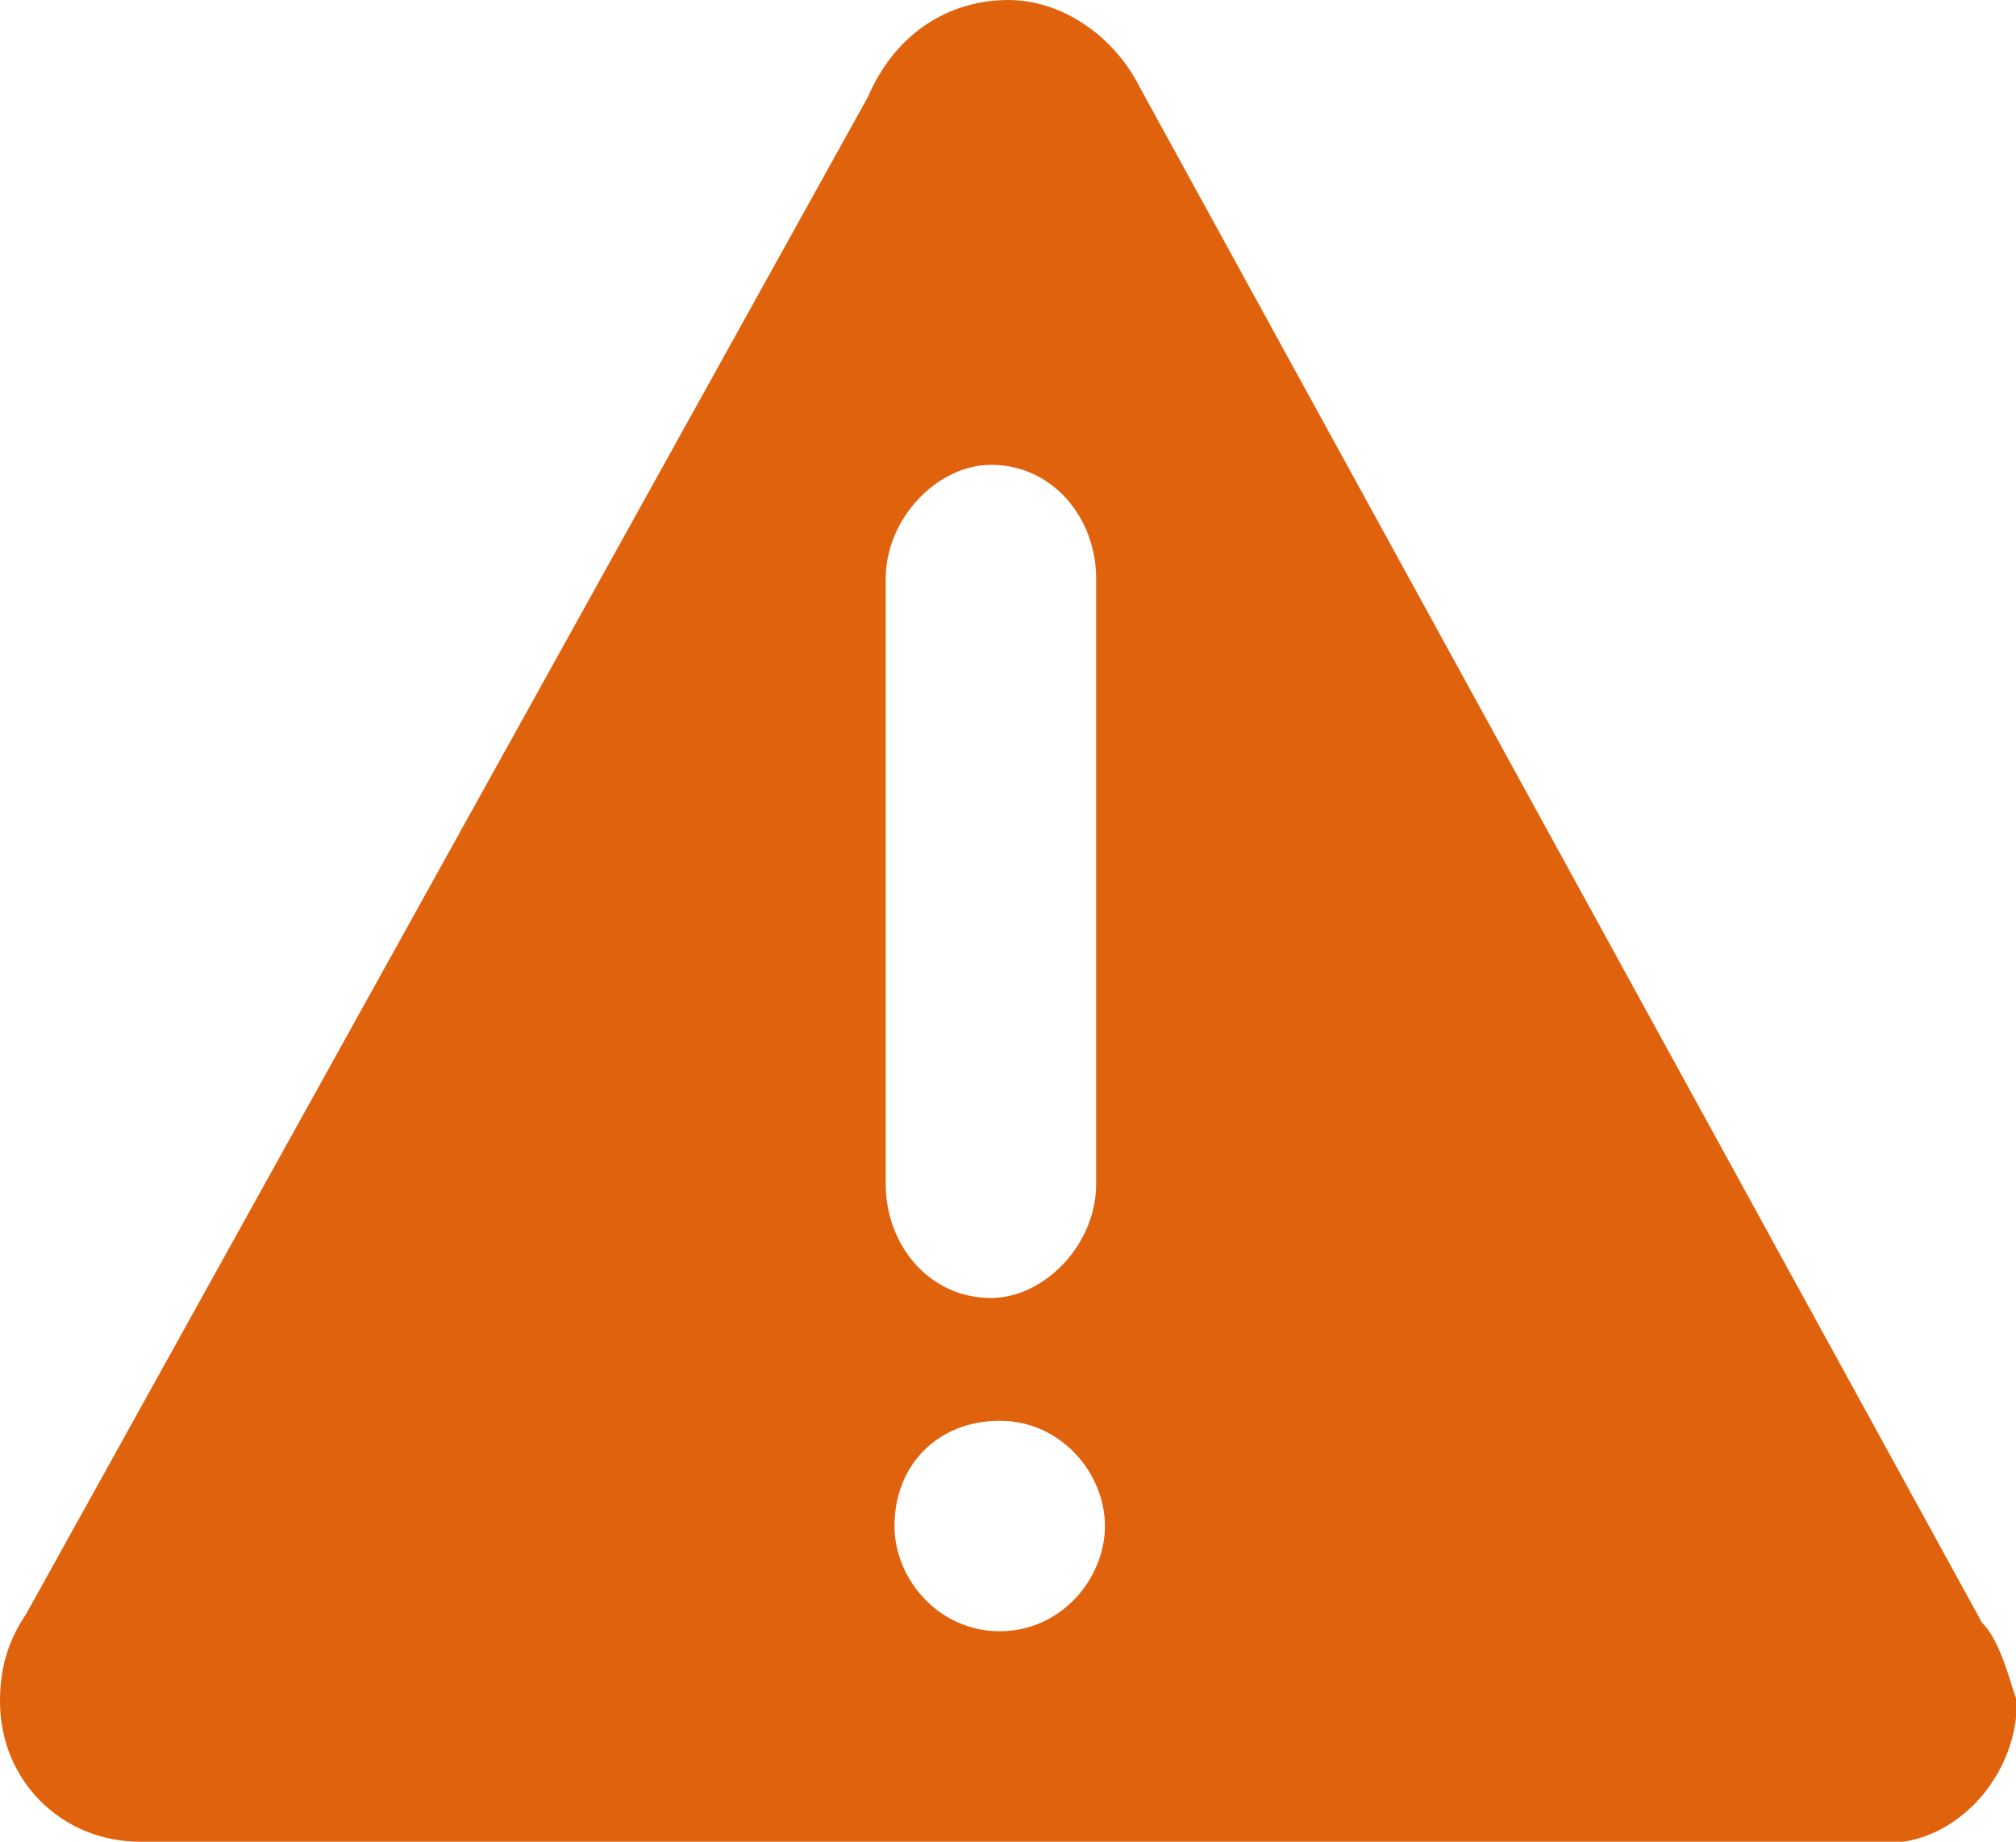 <?xml version="1.0" standalone="no"?><!DOCTYPE svg PUBLIC "-//W3C//DTD SVG 1.1//EN" "http://www.w3.org/Graphics/SVG/1.1/DTD/svg11.dtd"><svg t="1612231966139" class="icon" viewBox="0 0 1121 1024" version="1.1" xmlns="http://www.w3.org/2000/svg" p-id="1782" width="19.705" height="18" xmlns:xlink="http://www.w3.org/1999/xlink"><defs><style type="text/css"></style></defs><path d="M555.886 906.971c-34.133 0-58.514-29.257-58.514-58.514 0-34.133 24.381-58.514 58.514-58.514s58.514 29.257 58.514 58.514-24.381 58.514-58.514 58.514z m-63.39-585.143c0-34.133 29.257-63.39 58.514-63.39 34.133 0 58.514 29.257 58.514 63.39v336.457c0 34.133-29.257 63.39-58.514 63.39-34.133 0-58.514-29.257-58.514-63.39V321.829z m609.524 580.267L633.905 48.762c-14.629-29.257-43.886-48.762-73.143-48.762-34.133 0-63.39 19.505-78.019 53.638L14.629 897.219c-9.752 14.629-14.629 29.257-14.629 48.762 0 43.886 34.133 78.019 78.019 78.019h980.114c34.133-4.876 63.39-39.01 63.39-78.019-4.876-14.629-9.752-34.133-19.505-43.886z" p-id="1783" fill="#e0620d"></path></svg>